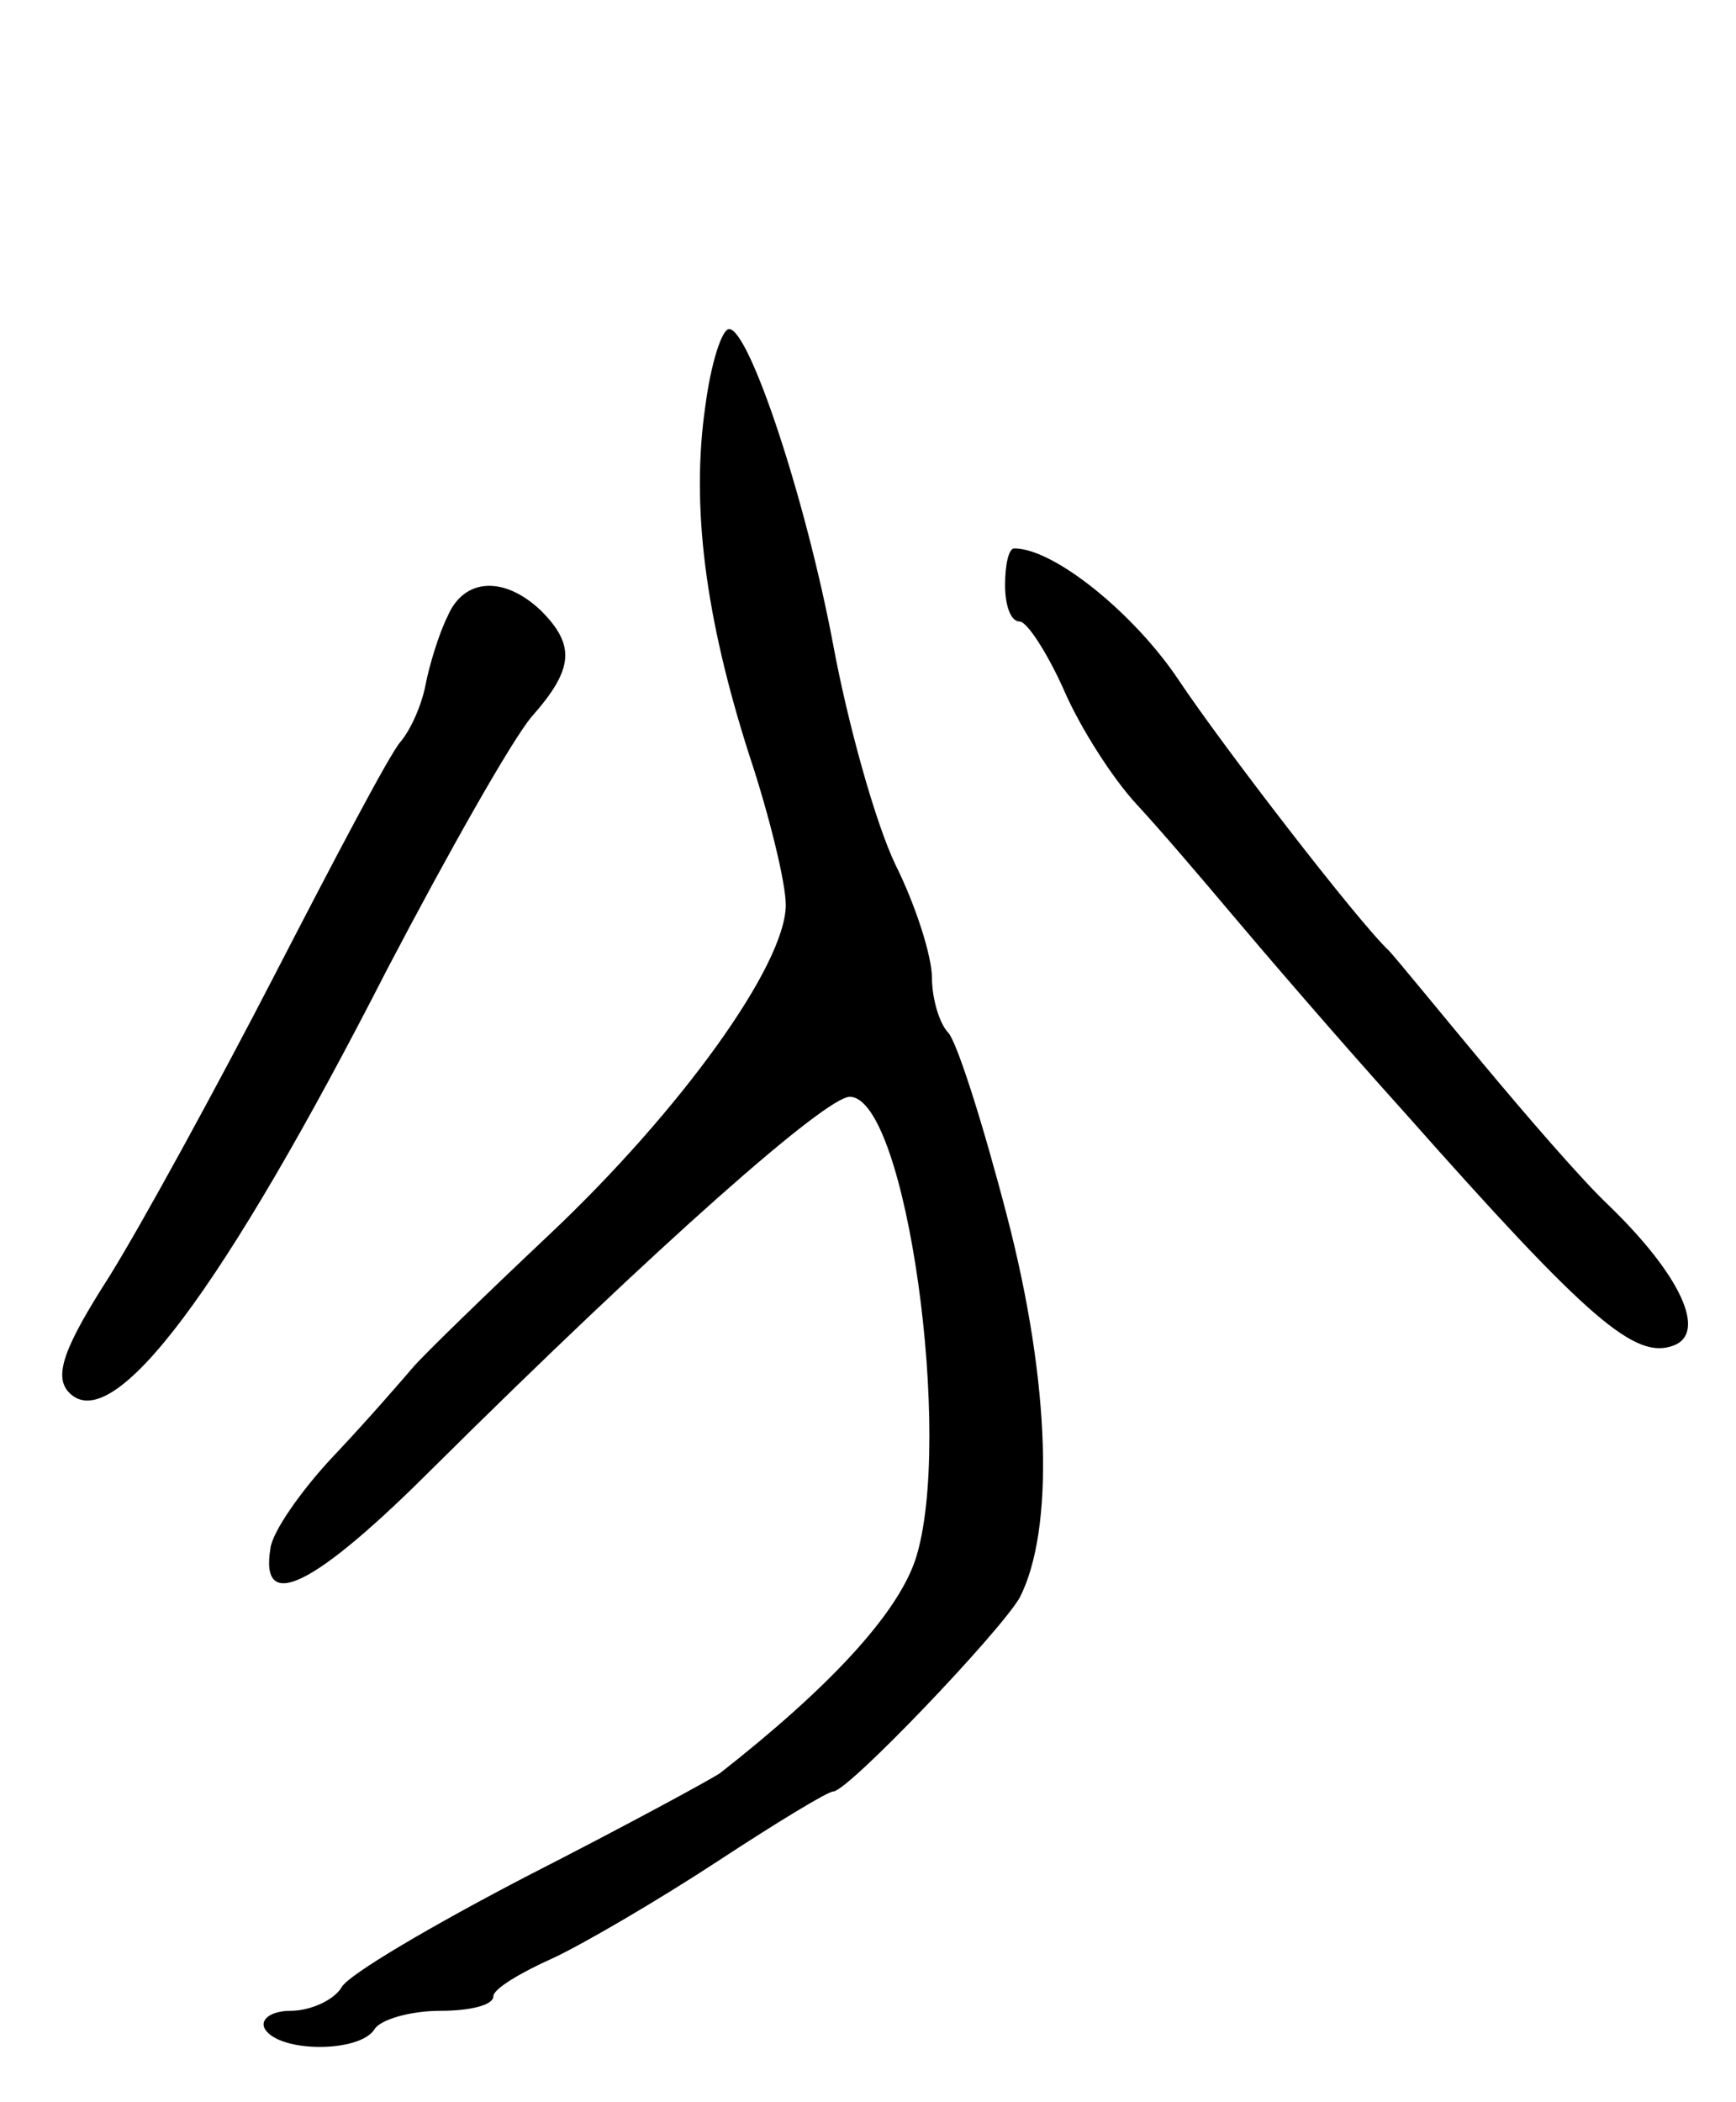 <svg version="1.0" xmlns="http://www.w3.org/2000/svg"
 width="95pt" height="115pt" viewBox="0 0 95 115"
 preserveAspectRatio="xMidYMid meet">
<g transform="translate(0,115) scale(0.1,-0.1)"
fill="#000000" stroke="none">
<path d="M386 928 c-8 -55 0 -116 24 -191 11 -33 20 -70 20 -82 0 -33 -58
-113 -129 -180 -35 -33 -69 -66 -75 -73 -6 -7 -25 -29 -43 -48 -18 -19 -34
-42 -35 -51 -6 -36 24 -21 89 44 124 123 215 203 228 203 31 0 57 -188 36
-253 -10 -30 -47 -70 -107 -117 -6 -4 -54 -30 -105 -56 -52 -27 -98 -54 -102
-61 -4 -7 -17 -13 -28 -13 -11 0 -17 -5 -14 -10 8 -13 52 -13 60 0 3 5 19 10
36 10 16 0 29 3 29 8 0 4 15 13 33 21 17 8 58 32 90 53 32 21 60 38 63 38 8 0
91 87 102 106 19 37 17 117 -7 209 -13 50 -27 94 -32 100 -5 5 -9 19 -9 30 0
12 -9 40 -20 62 -11 23 -26 77 -34 120 -15 80 -46 173 -57 173 -4 0 -10 -19
-13 -42z"/>
<path d="M550 830 c0 -11 3 -20 8 -20 4 0 15 -17 24 -37 9 -21 27 -49 40 -63
13 -14 36 -41 52 -60 16 -19 58 -68 95 -109 101 -114 126 -135 147 -127 18 7
4 38 -35 76 -15 14 -46 50 -71 80 -25 30 -47 57 -50 60 -17 16 -91 112 -115
148 -24 36 -68 72 -90 72 -3 0 -5 -9 -5 -20z"/>
<path d="M245 813 c-5 -10 -10 -27 -12 -37 -2 -11 -8 -25 -14 -32 -6 -7 -36
-64 -68 -126 -32 -62 -73 -137 -91 -166 -25 -39 -31 -55 -22 -64 24 -24 84 56
174 232 33 63 68 125 79 138 23 26 24 39 5 58 -20 19 -42 18 -51 -3z"/>
</g>
</svg>
